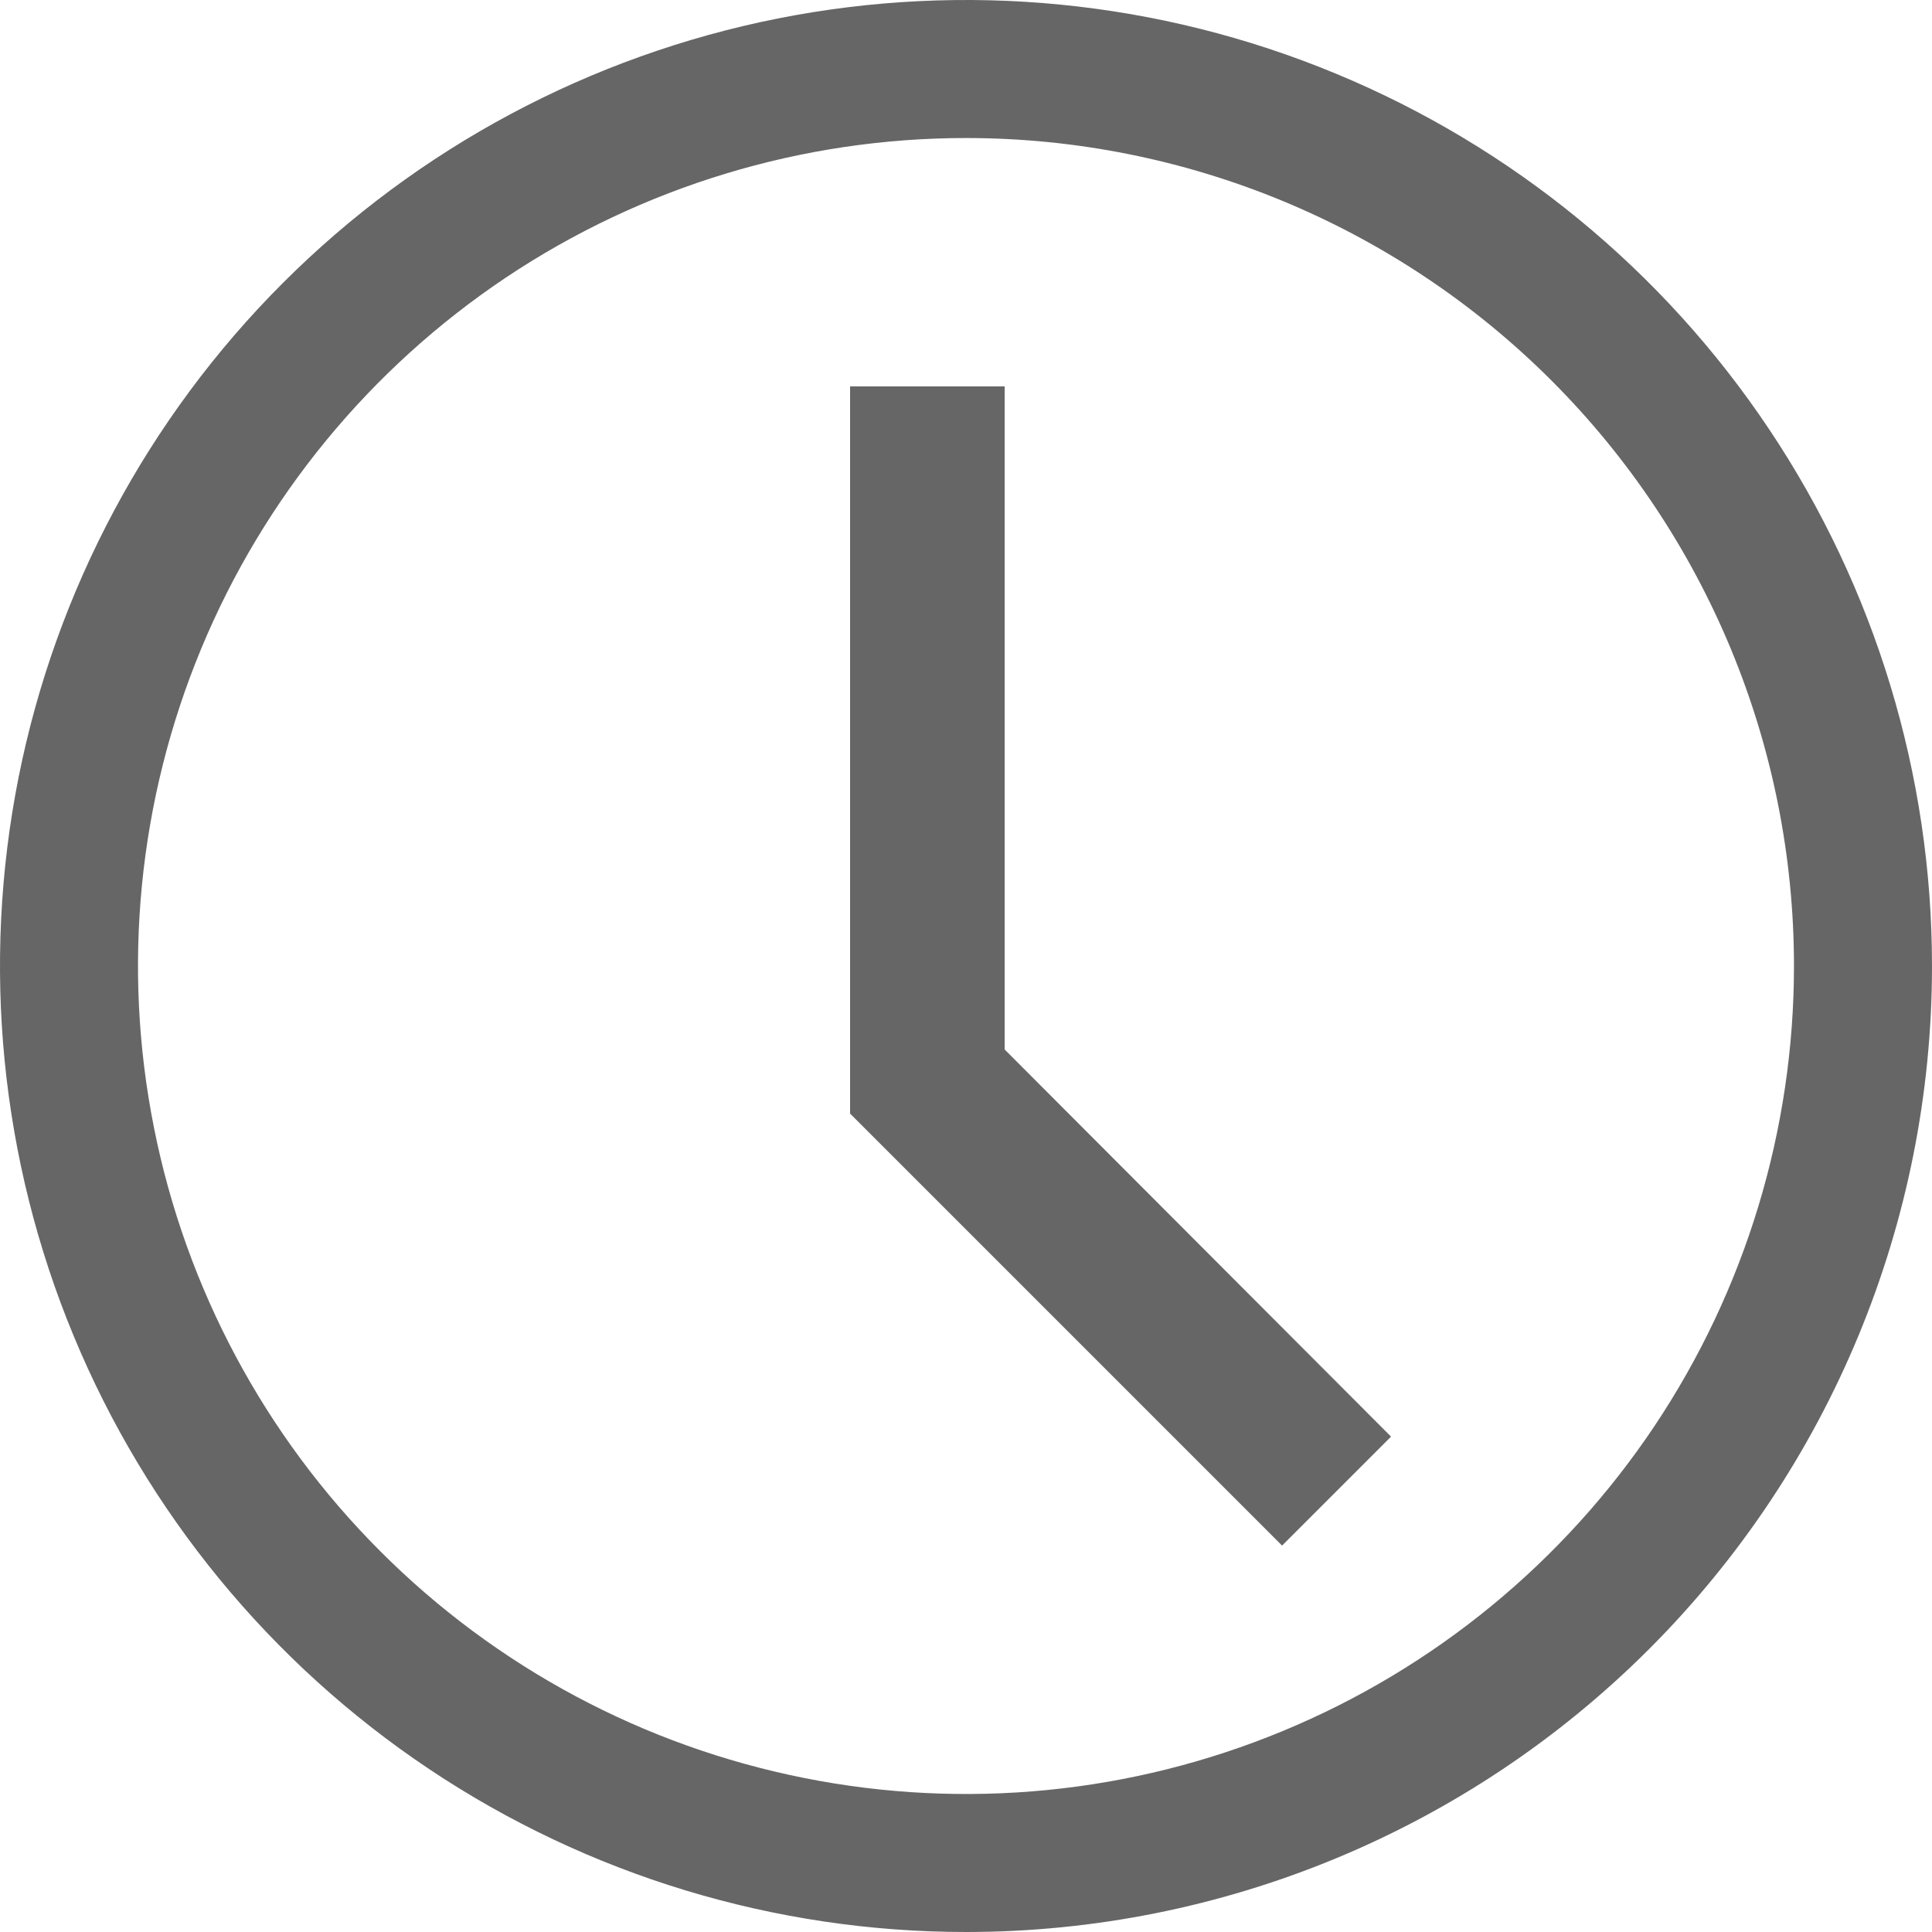 <svg width="25" height="25" viewBox="0 0 25 25" fill="none" xmlns="http://www.w3.org/2000/svg">
<path d="M12.5 25C10.028 25 7.611 24.267 5.555 22.893C3.5 21.52 1.898 19.568 0.952 17.284C0.005 14.999 -0.242 12.486 0.24 10.061C0.723 7.637 1.913 5.409 3.661 3.661C5.409 1.913 7.637 0.723 10.061 0.24C12.486 -0.242 14.999 0.005 17.284 0.952C19.568 1.898 21.52 3.5 22.893 5.555C24.267 7.611 25 10.028 25 12.5C25 15.815 23.683 18.995 21.339 21.339C18.995 23.683 15.815 25 12.5 25ZM12.5 1.786C10.381 1.786 8.309 2.414 6.547 3.591C4.786 4.769 3.412 6.442 2.601 8.4C1.79 10.358 1.578 12.512 1.992 14.59C2.405 16.669 3.425 18.578 4.924 20.076C6.422 21.575 8.331 22.595 10.41 23.008C12.488 23.422 14.642 23.21 16.6 22.399C18.558 21.588 20.231 20.215 21.409 18.453C22.586 16.691 23.214 14.619 23.214 12.5C23.214 9.658 22.085 6.933 20.076 4.924C18.067 2.915 15.342 1.786 12.5 1.786V1.786Z" fill="#666666"/>
<path d="M16.59 20L11 14.41V5H13V13.58L18 18.59L16.59 20Z" fill="#666666"/>
</svg>
